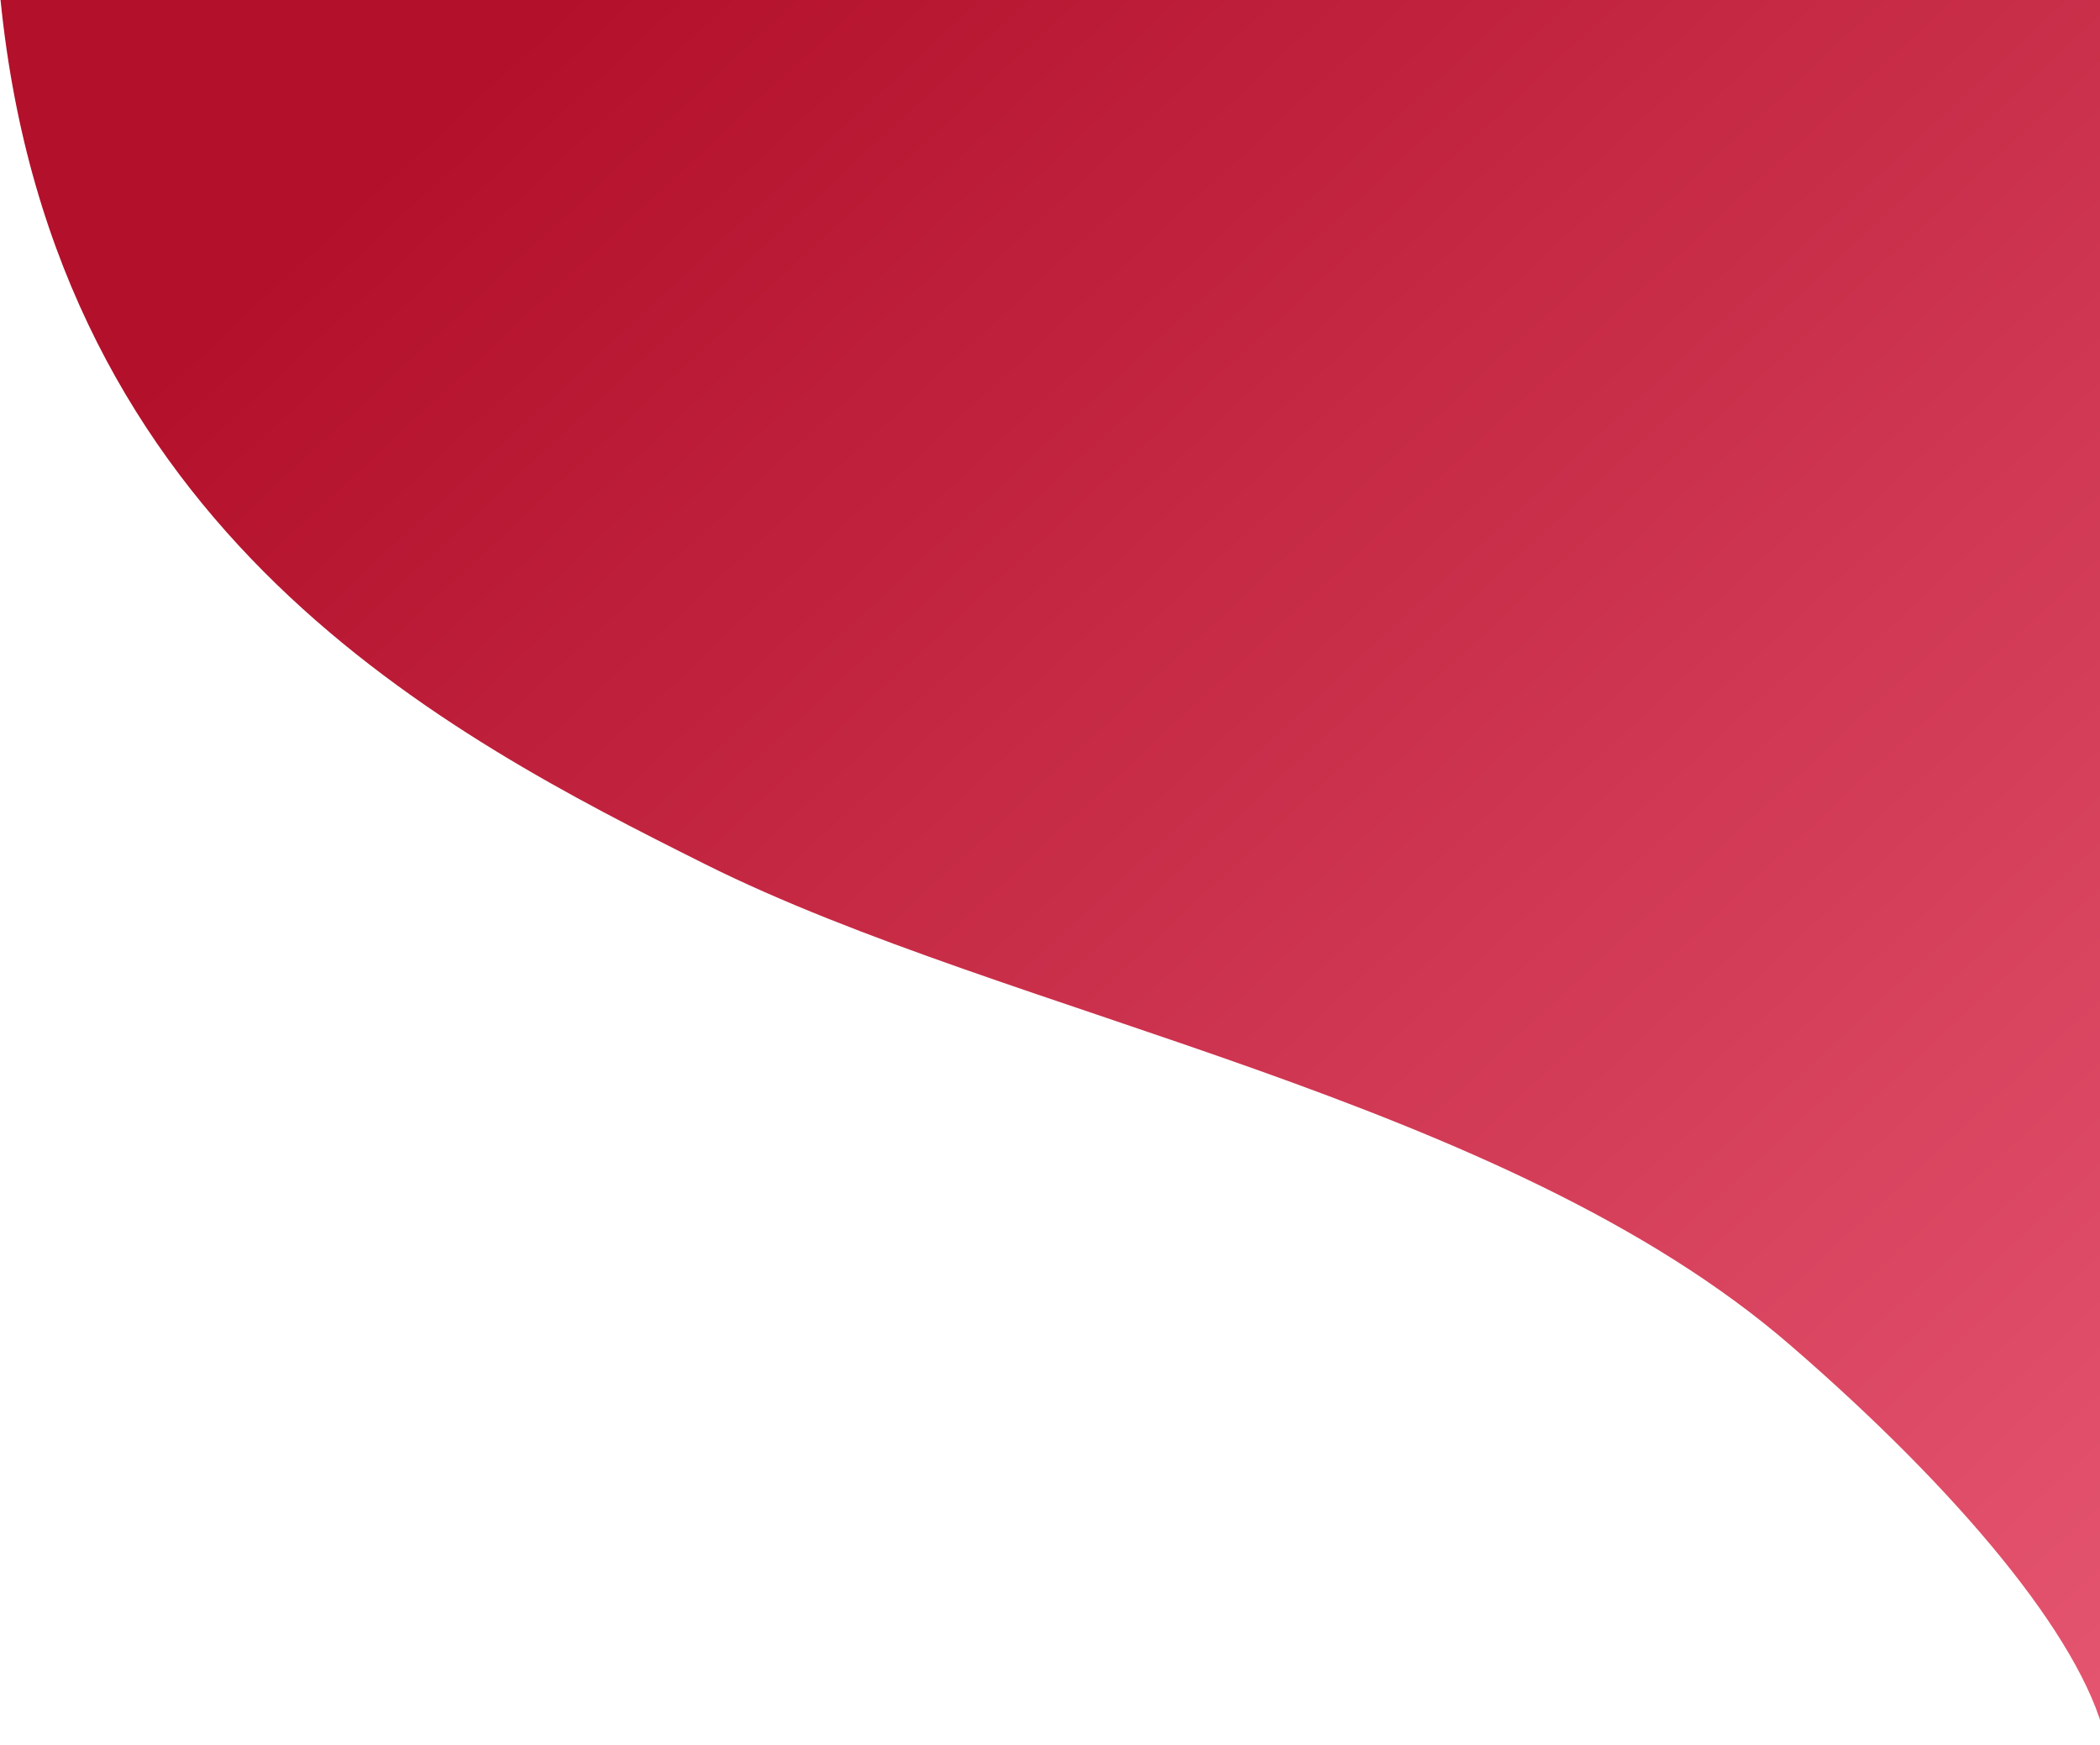<svg width="923" height="767" viewBox="0 0 923 767" fill="none" xmlns="http://www.w3.org/2000/svg">
<path d="M1118 0V763.439H925.215C914.816 719.694 860.538 654.783 786.956 591.194C661.18 482.368 443.996 446.761 309.862 379.734C196.987 323.229 23.801 234.927 0.238 0H1118Z" fill="url(#paint0_linear)"/>
<defs>
<linearGradient id="paint0_linear" x1="86.536" y1="148.309" x2="861.511" y2="982.304" gradientUnits="userSpaceOnUse">
<stop stop-color="#B3102B"/>
<stop offset="1" stop-color="#EB5D78"/>
</linearGradient>
</defs>
</svg>
